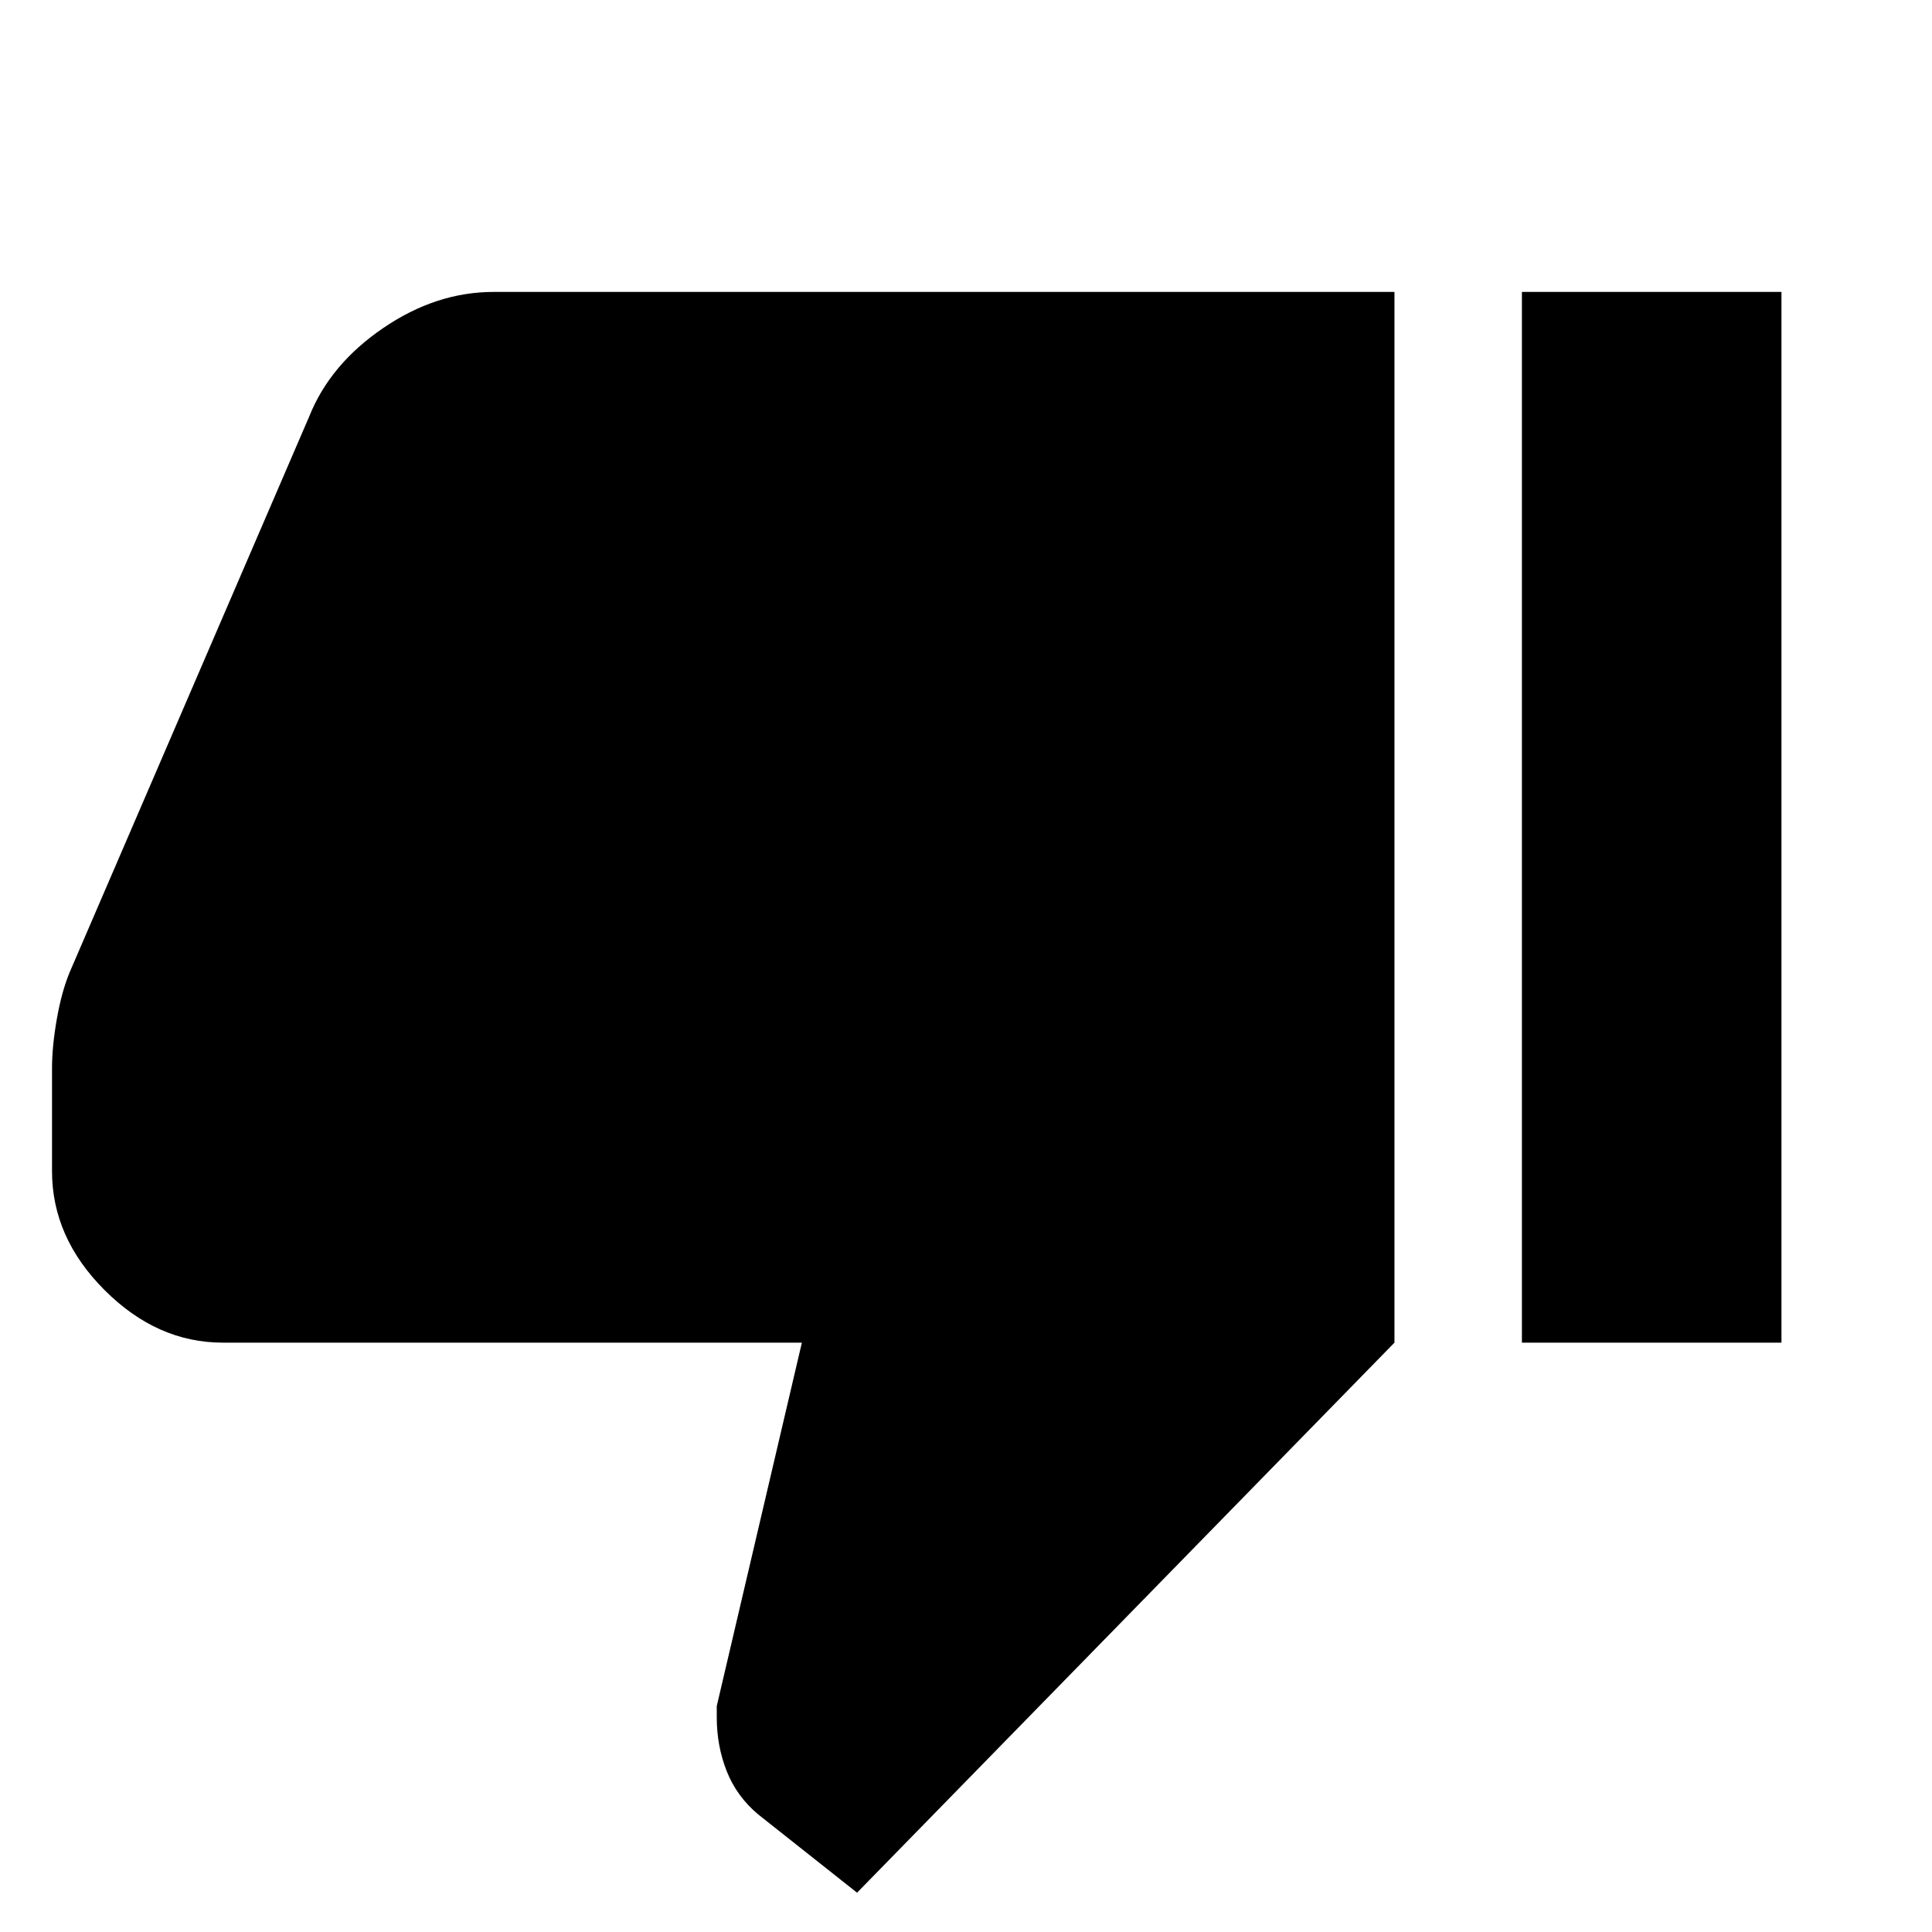 <svg xmlns="http://www.w3.org/2000/svg" height="40" viewBox="0 -960 960 960" width="40"><path d="M245.22-814.94H692.9v522.09L425.87-19.53l-49.1-38.87q-10.67-8.92-15.65-21.46-4.97-12.53-4.97-26.83v-5.58l42.3-180.58H110.67q-32.61 0-58.71-26.11-26.11-26.1-26.11-59.08v-51.18q0-10.79 2.37-24.36t6.39-23.3l119.01-276.1q10.34-25.95 36.69-43.95 26.36-18.01 54.91-18.01Zm511.01 522.09v-522.09H885.2v522.09H756.23Z"/></svg>